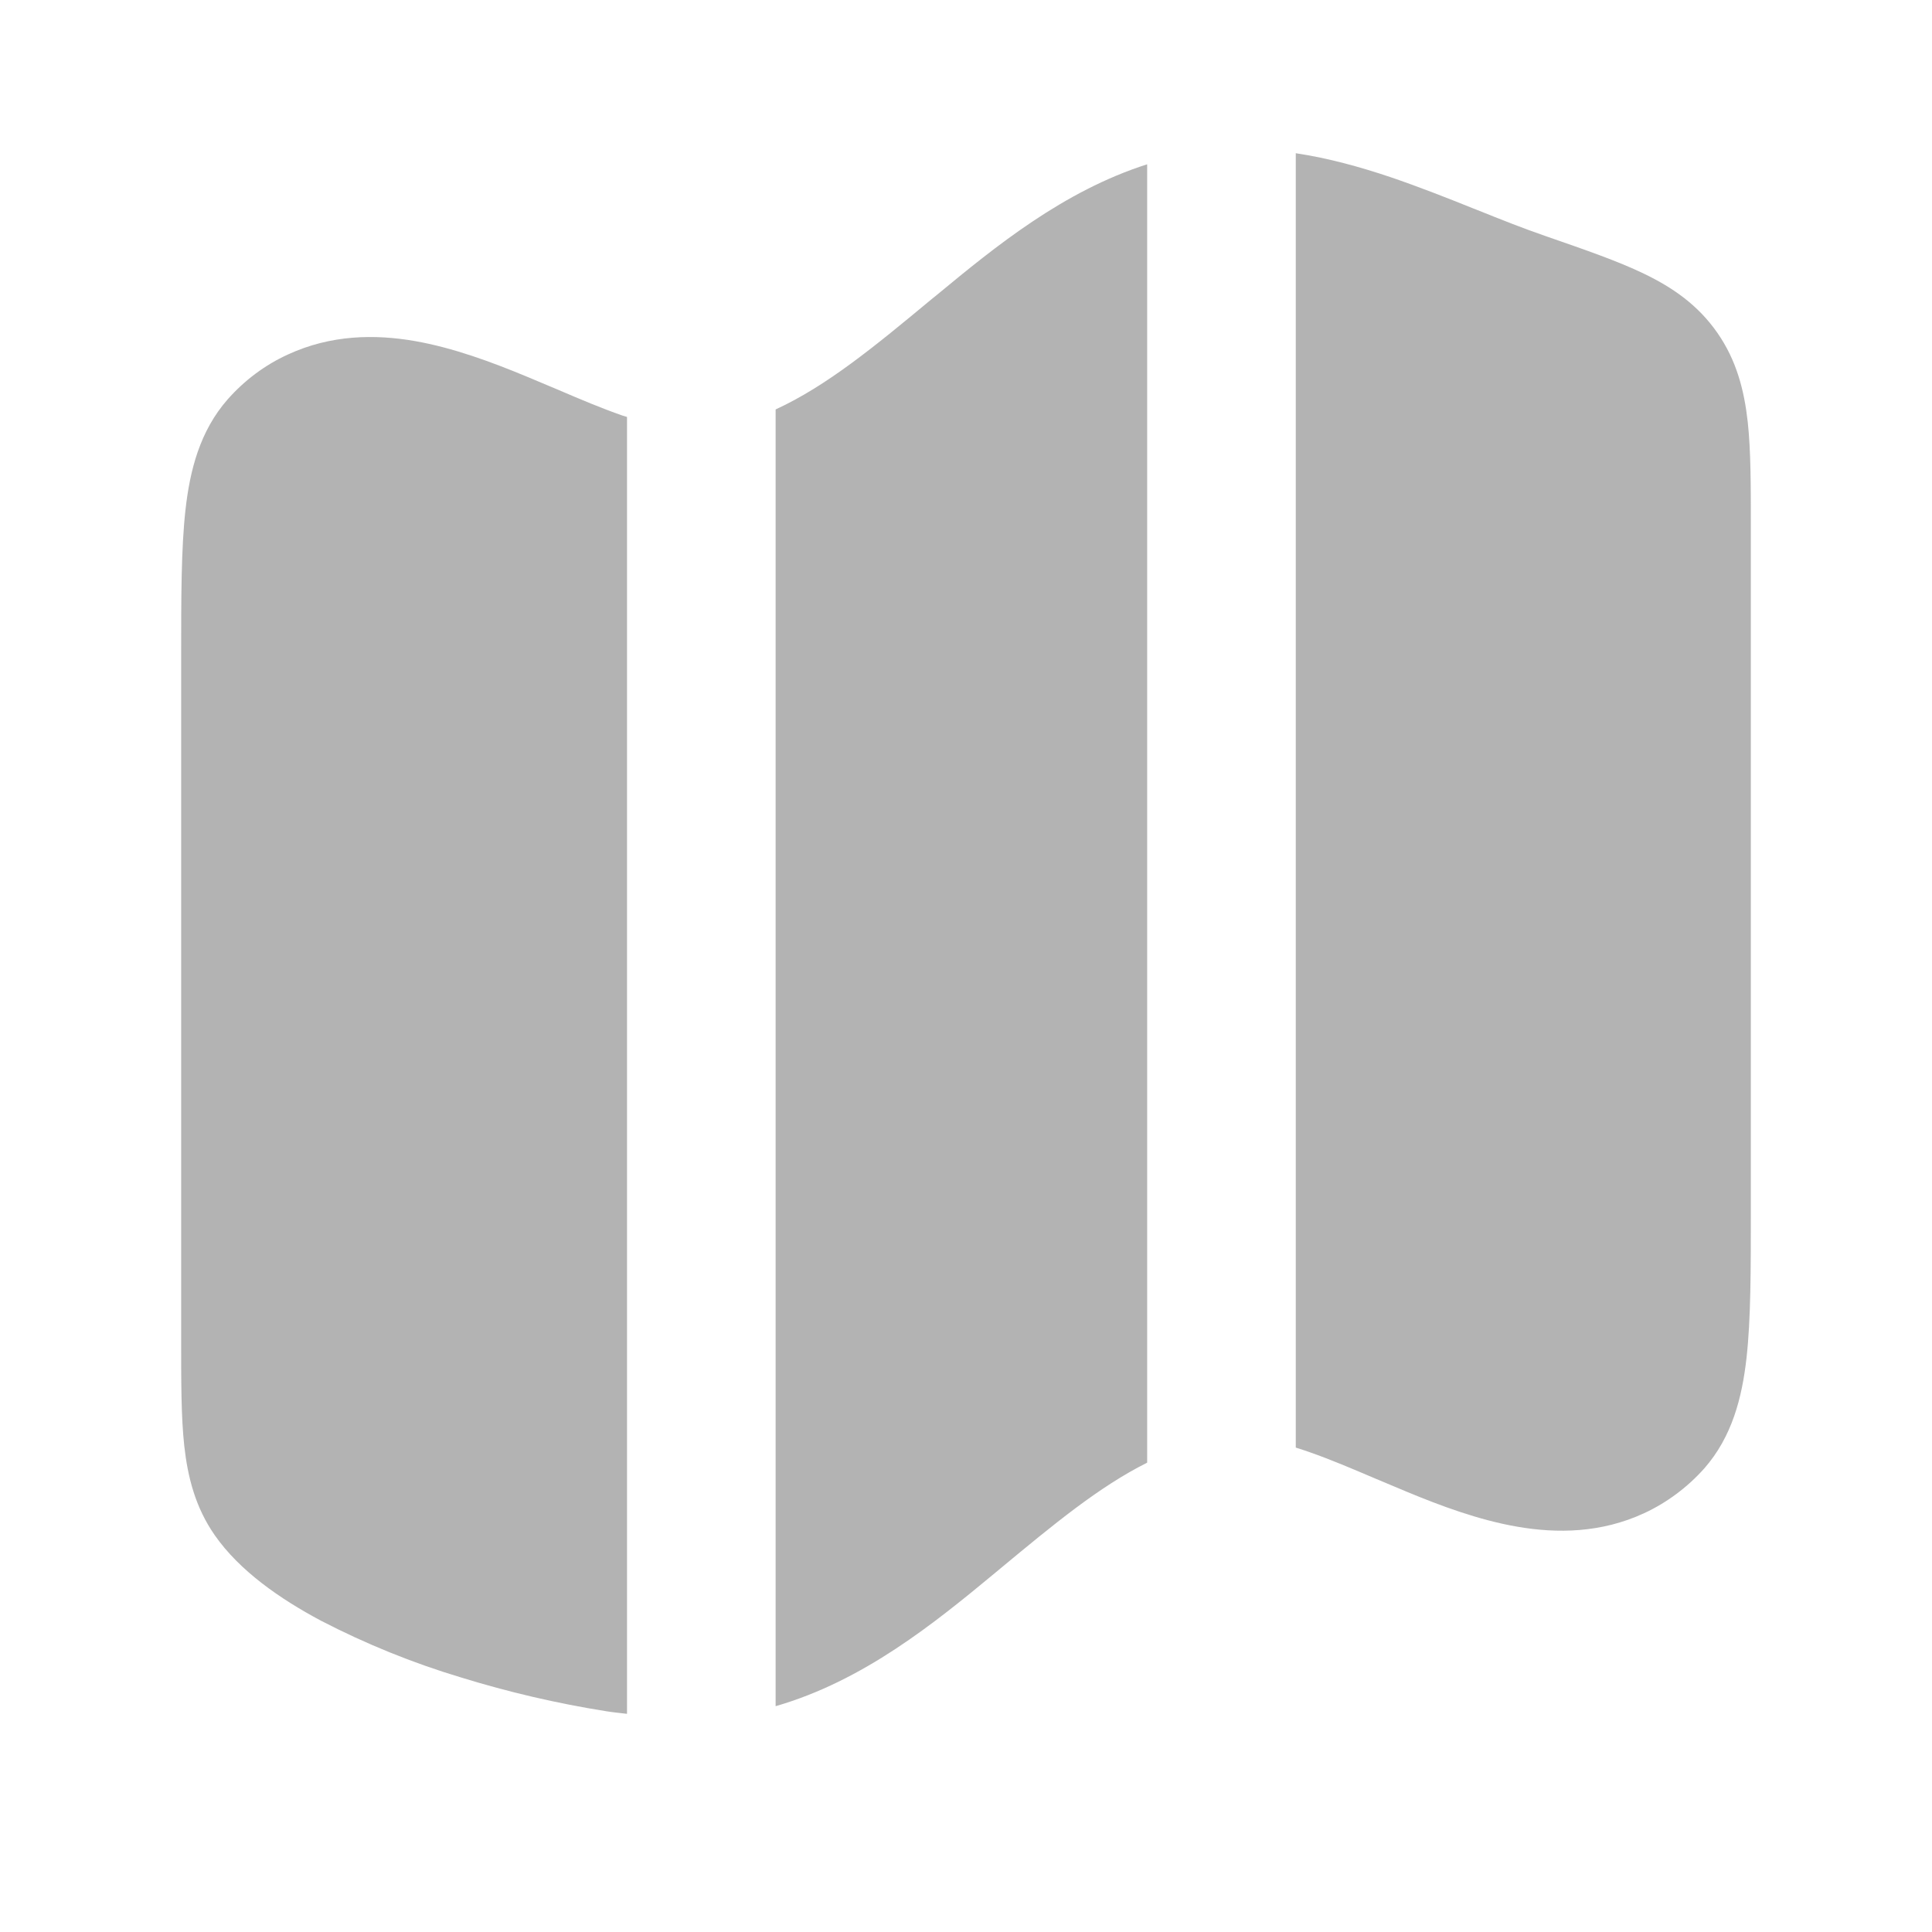 <svg xmlns="http://www.w3.org/2000/svg" width="26" height="26" viewBox="0 0 26 26" fill="none">
  <path d="M3.874 4.771C4.454 4.503 5.045 4.497 5.579 4.589C6.102 4.68 6.619 4.874 7.074 5.062C7.226 5.125 7.371 5.186 7.51 5.245C7.813 5.375 8.09 5.492 8.375 5.592C8.396 5.599 8.417 5.604 8.438 5.611V23.064C8.345 23.053 8.251 23.044 8.158 23.029C7.497 22.924 6.843 22.772 6.203 22.574C5.552 22.379 4.92 22.122 4.316 21.809C3.769 21.517 3.224 21.14 2.89 20.66C2.63 20.287 2.527 19.881 2.48 19.46C2.437 19.067 2.438 18.589 2.438 18.039V8.827C2.438 8.041 2.438 7.381 2.496 6.862C2.556 6.326 2.69 5.8 3.065 5.373C3.291 5.118 3.565 4.912 3.874 4.771ZM15.438 19.684C14.793 20.006 14.178 20.515 13.464 21.107L13.386 21.172C12.577 21.842 11.621 22.62 10.438 22.961V5.51C11.128 5.193 11.776 4.658 12.536 4.027L12.614 3.964C13.395 3.318 14.312 2.57 15.438 2.211V19.684ZM17.438 2.062C17.883 2.129 18.311 2.249 18.707 2.382C19.09 2.512 19.468 2.661 19.814 2.8L19.87 2.822C20.203 2.956 20.506 3.076 20.794 3.175L20.834 3.189C21.335 3.363 21.776 3.515 22.125 3.684C22.505 3.867 22.848 4.101 23.11 4.477C23.37 4.849 23.473 5.254 23.52 5.676C23.563 6.069 23.562 6.547 23.562 7.096V16.309C23.562 17.095 23.562 17.754 23.504 18.273C23.444 18.808 23.31 19.335 22.935 19.762C22.709 20.015 22.434 20.221 22.126 20.364C21.546 20.632 20.955 20.638 20.421 20.546C19.898 20.456 19.381 20.262 18.926 20.073C18.774 20.01 18.629 19.949 18.49 19.89C18.187 19.761 17.91 19.643 17.625 19.543C17.561 19.52 17.498 19.5 17.438 19.481V2.062Z" fill="#B3B3B3"/>
</svg>